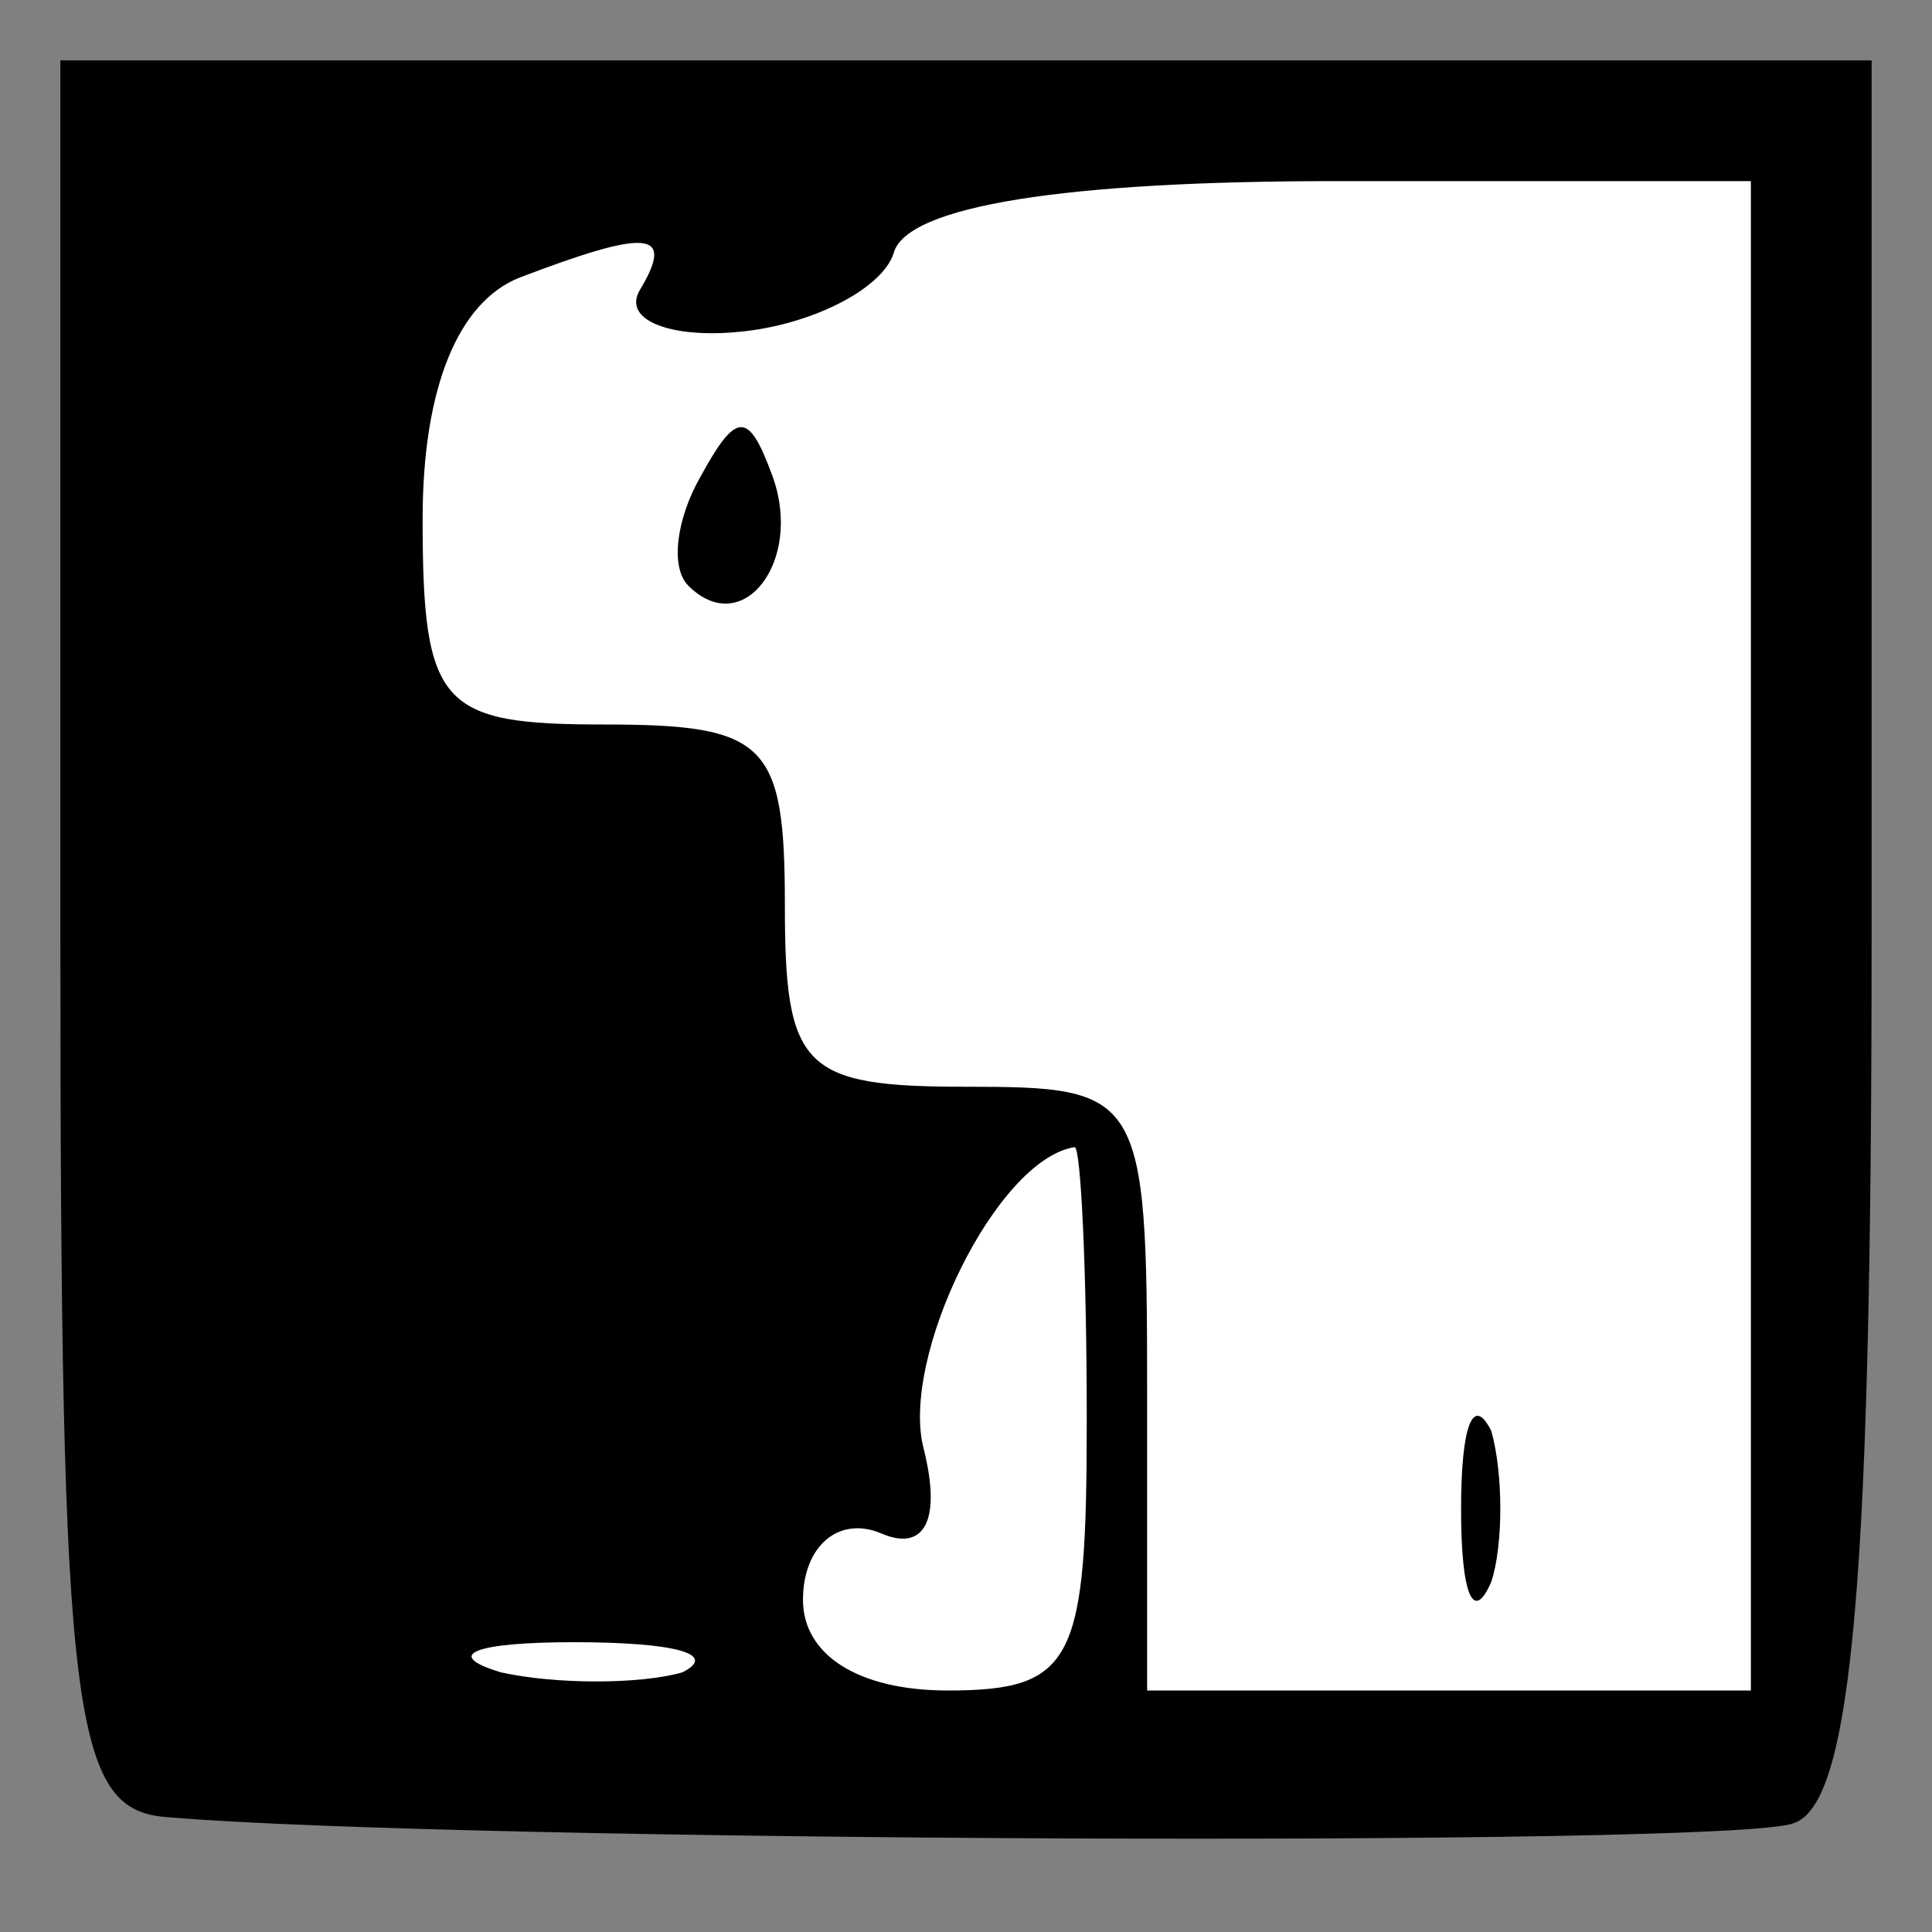 <?xml version="1.0" standalone="no"?>
<!DOCTYPE svg PUBLIC "-//W3C//DTD SVG 20010904//EN"
 "http://www.w3.org/TR/2001/REC-SVG-20010904/DTD/svg10.dtd">
<svg version="1.0" xmlns="http://www.w3.org/2000/svg"
 width="32pt" height="32pt" viewBox="0 0 32 32"
 preserveAspectRatio="xMidYMid meet">
<rect x="0" y="0" width="32" height="32" fill="#808080" stroke="none"/>
<g transform="translate(0,32) scale(0.1,-0.1)"
fill="#000000" stroke="none">
<path fill="#000000" stroke="none" d="M10 165 c0 -131 2 -145 18 -146 47 -4
259 -5 269 -1 10 3 13 42 13 148 l0 144 -150 0 -150 0 0 -145z"/>
<path fill="#ffffff" stroke="none" d="M290 165 l0 -125 -50 0 -50 0 0 50 c0
49 -1 50 -30 50 -27 0 -30 3 -30 30 0 27 -3 30 -30 30 -27 0 -30 3 -30 34 0
22 6 36 16 40 21 8 26 8 20 -2 -3 -5 5 -8 16 -7 12 1 24 7 26 13 2 8 29 12 73
12 l69 0 0 -125z"/>
<path fill="#ffffff" stroke="none" d="M180 85 c0 -40 -2 -45 -23 -45 -15 0
-24 6 -24 15 0 9 6 14 13 11 7 -3 10 2 7 14 -4 15 12 48 25 50 1 0 2 -20 2
-45z"/>
<path fill="#ffffff" stroke="none" d="M113 43 c-7 -2 -21 -2 -30 0 -10 3 -4
5 12 5 17 0 24 -2 18 -5z"/>
<path fill="#000000" stroke="none" d="M116 241 c-4 -7 -5 -15 -2 -18 9 -9 19
4 14 18 -4 11 -6 11 -12 0z"/>
<path fill="#000000" stroke="none" d="M242 70 c0 -14 2 -19 5 -12 2 6 2 18 0
25 -3 6 -5 1 -5 -13z"/>
</g>
</svg>

